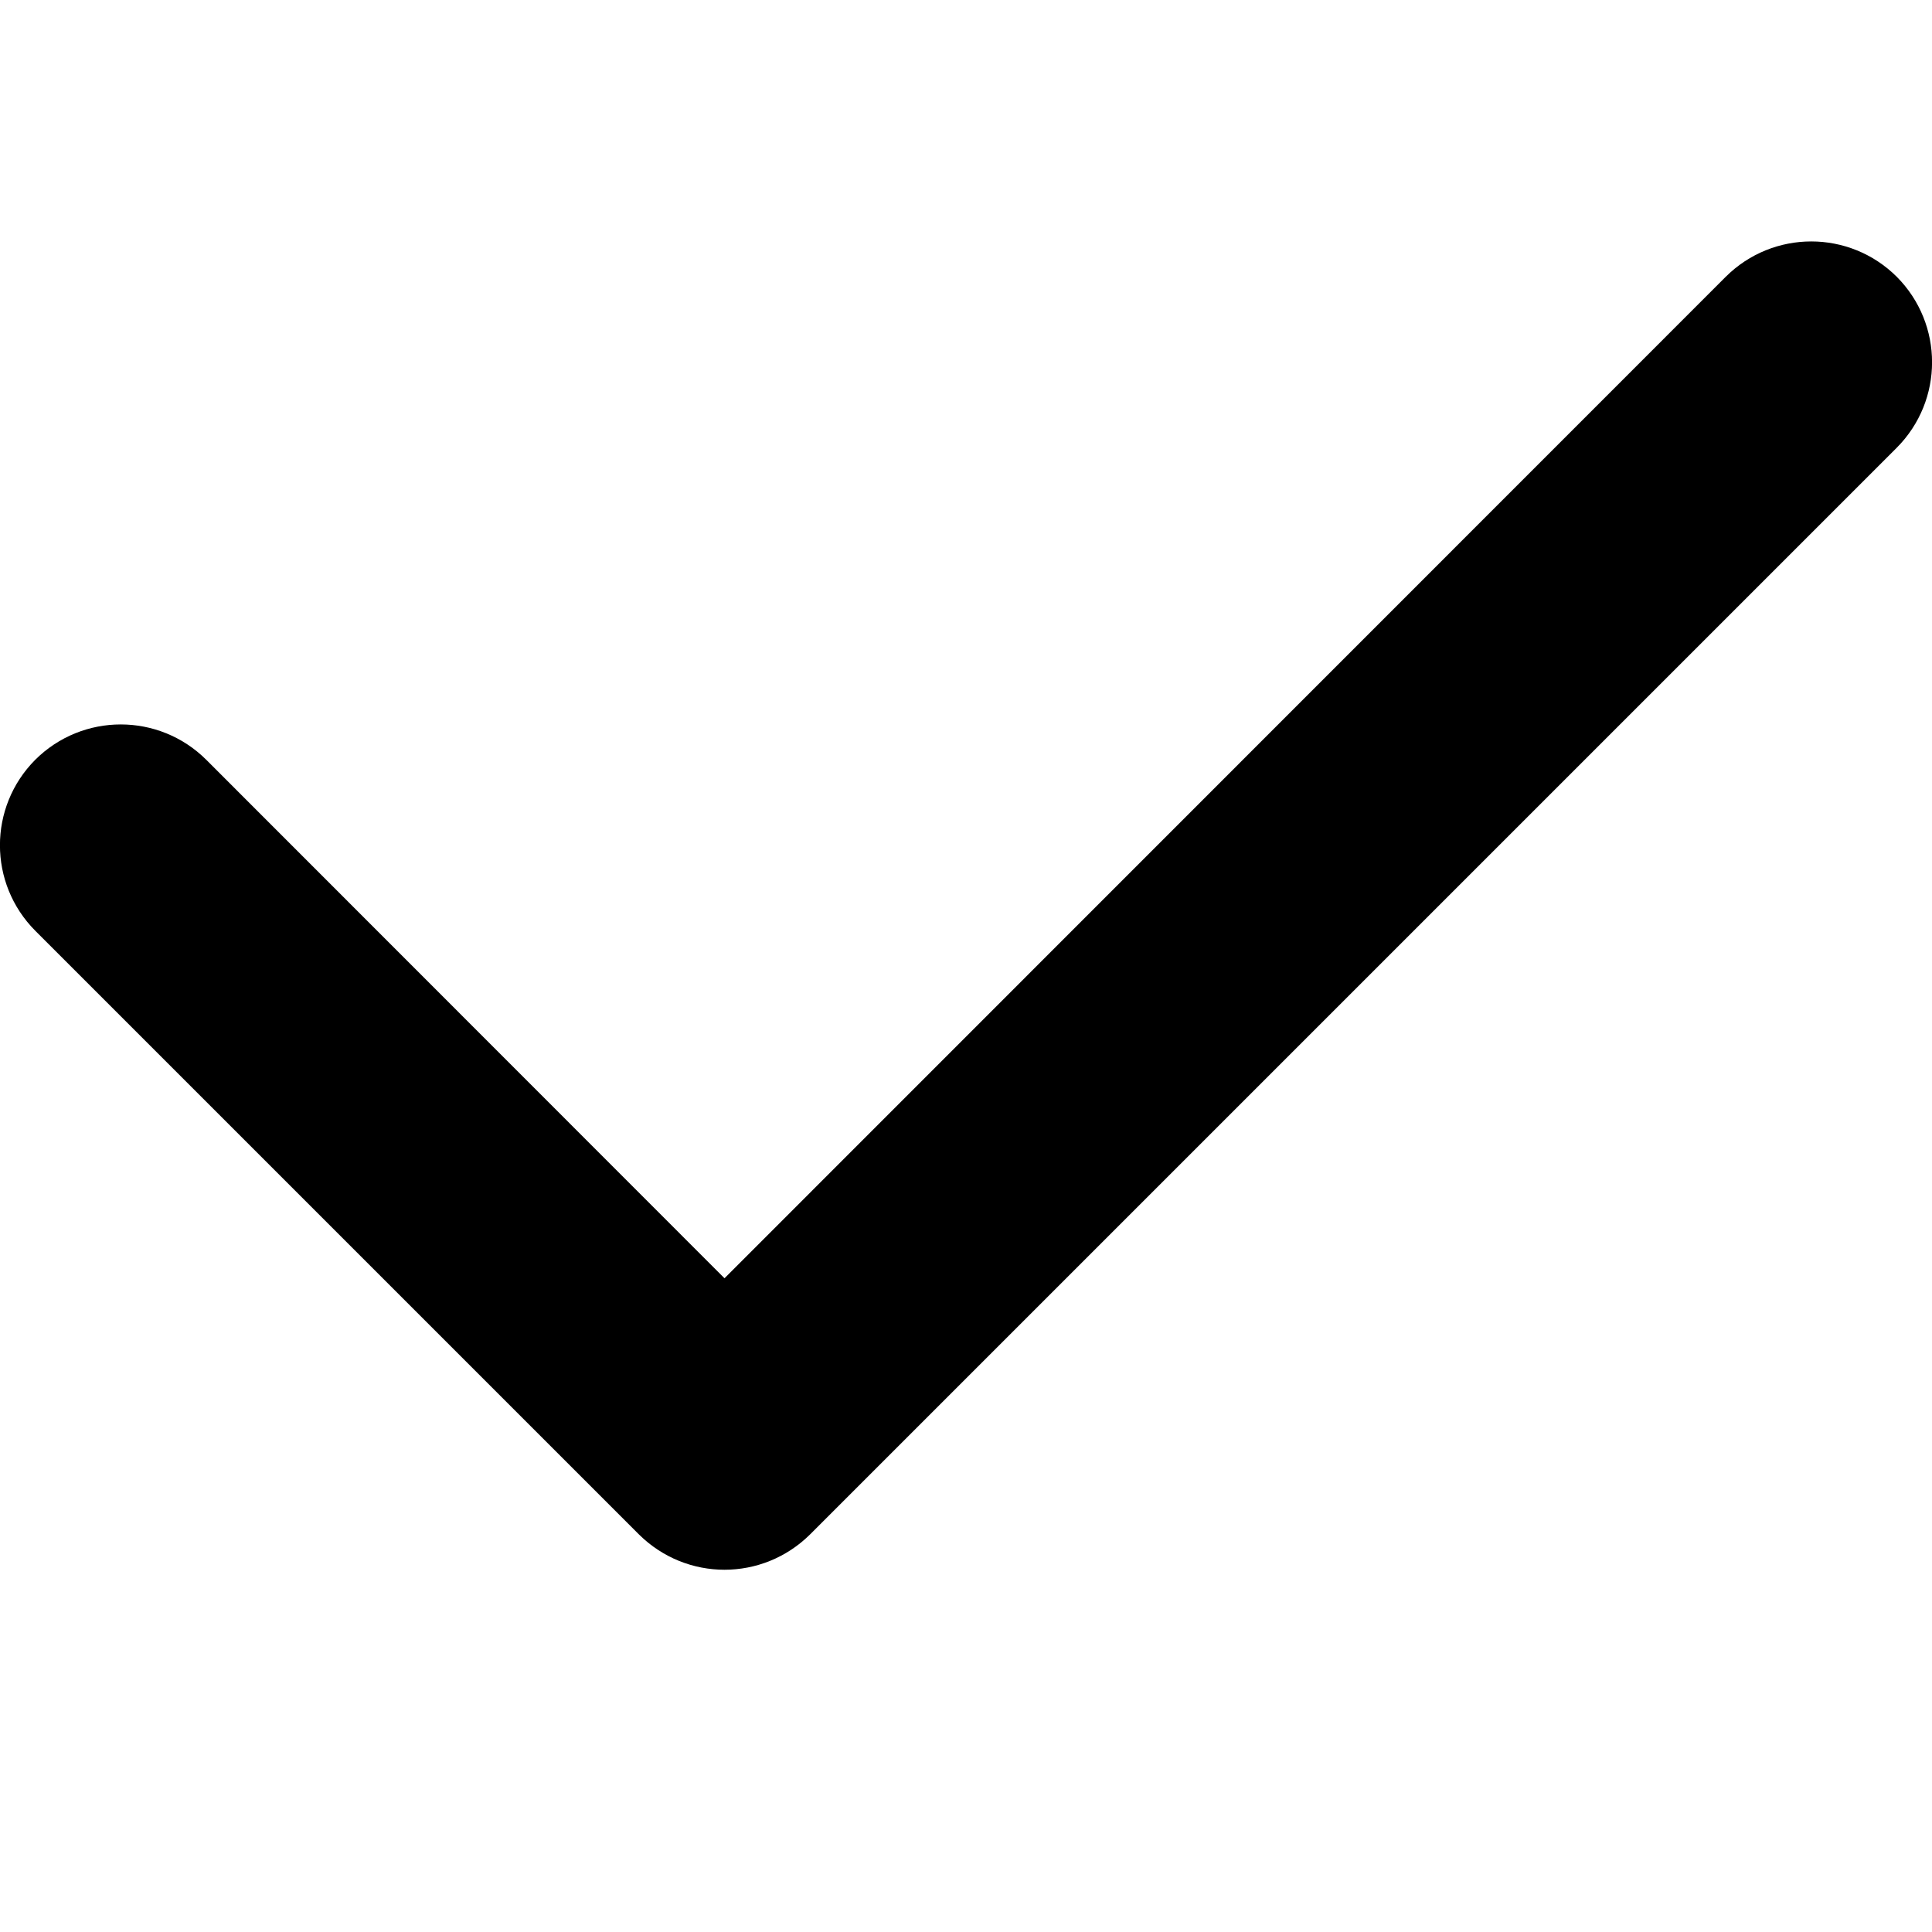 <svg width="8" height="8" viewBox="0 0 8 8" xmlns="http://www.w3.org/2000/svg"><title>alerts-and-notifications/check_8</title><path d="M3 6.5c-.128 0-.256-.049-.354-.146l-2.5-2.5c-.195-.196-.195-.512 0-.708.196-.195.512-.195.708 0L3 5.293l4.146-4.147c.196-.195.512-.195.708 0 .195.196.195.512 0 .708l-4.5 4.5c-.098.097-.226.146-.354.146" fill="#000" fill-rule="evenodd"/></svg>